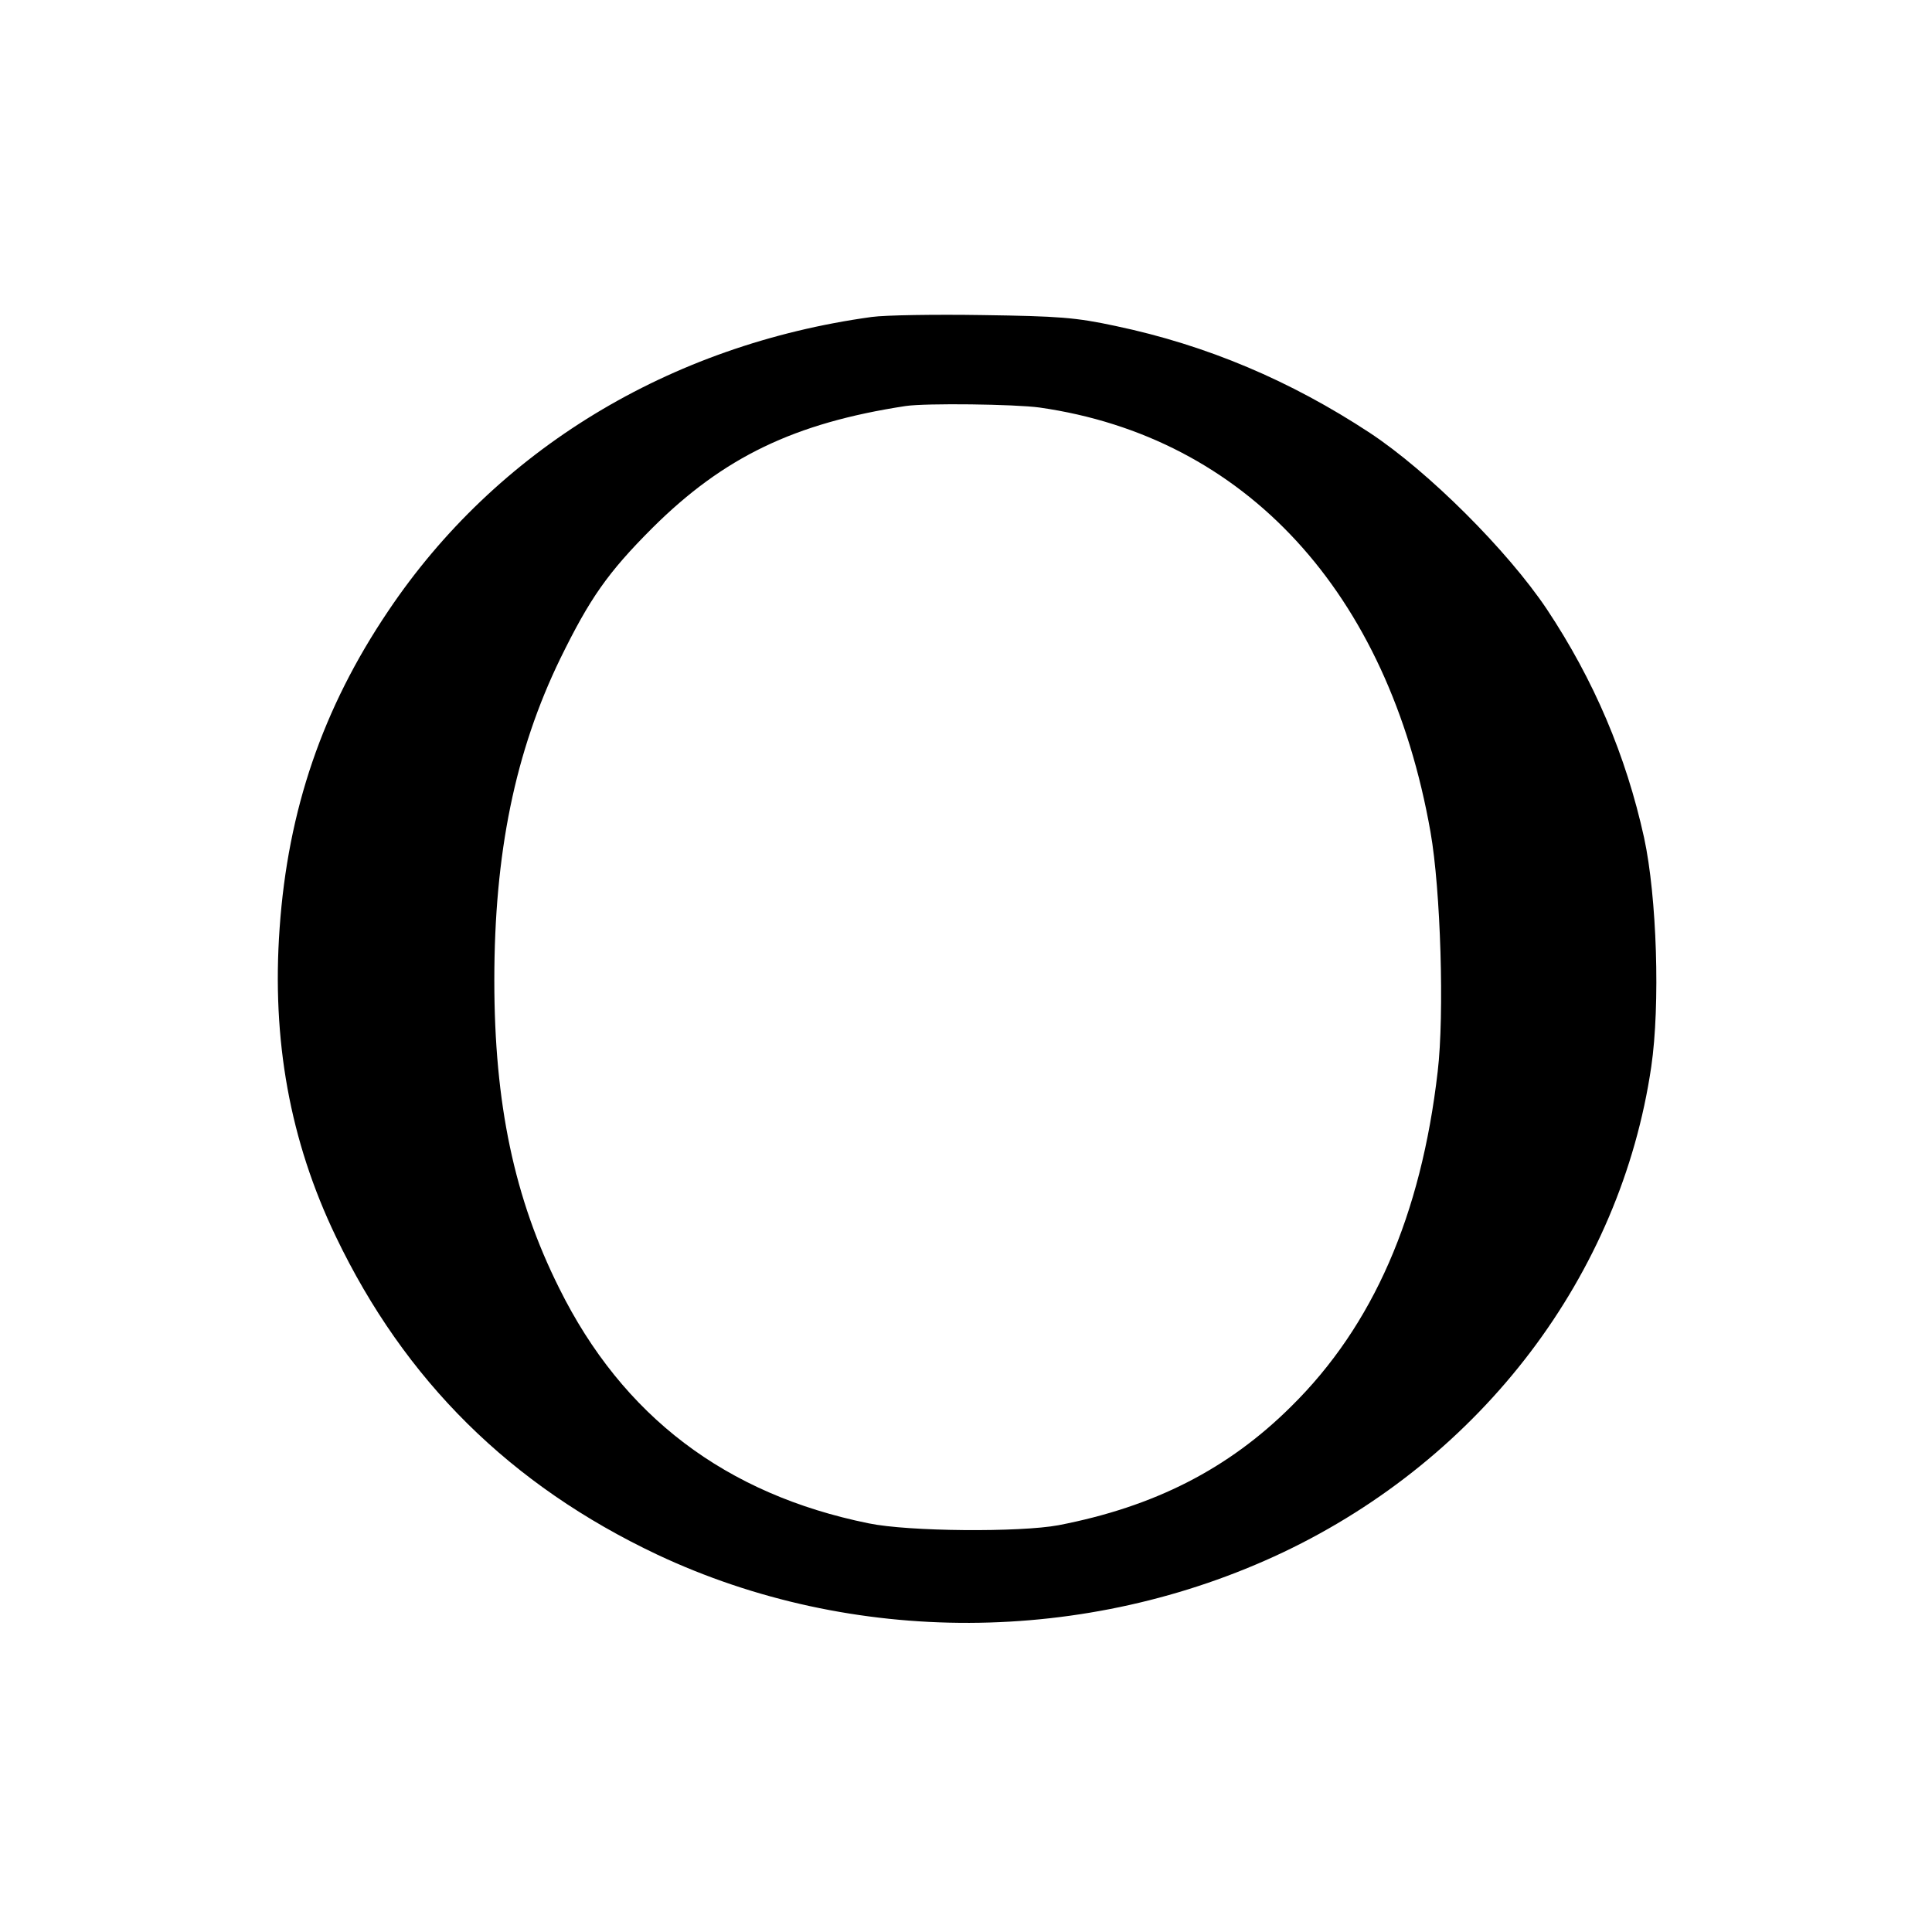 <?xml version="1.0" standalone="no"?>
<!DOCTYPE svg PUBLIC "-//W3C//DTD SVG 20010904//EN"
 "http://www.w3.org/TR/2001/REC-SVG-20010904/DTD/svg10.dtd">
<svg version="1.0" xmlns="http://www.w3.org/2000/svg"
 width="512pt" height="512pt" viewBox="0 0 512 512"
 preserveAspectRatio="xMidYMid meet">
<g transform="translate(0,512) scale(0.1,-0.1)"
fill="#000000" stroke="none">
<path d="M2310 4280 c-537 -74 -995 -353 -1281 -779 -174 -258 -266 -527 -288
-841 -21 -296 27 -563 149 -817 183 -382 463 -659 852 -843 517 -243 1136
-241 1658 6 528 251 895 735 976 1287 24 164 15 450 -19 607 -48 218 -133 418
-258 606 -104 155 -313 364 -469 467 -210 138 -431 232 -673 283 -107 23 -151
26 -352 29 -126 2 -259 0 -295 -5z m445 -240 c545 -78 924 -489 1036 -1125 27
-153 37 -484 19 -635 -44 -381 -171 -673 -388 -887 -167 -166 -363 -266 -617
-315 -102 -19 -397 -17 -503 5 -379 77 -652 284 -820 623 -119 238 -172 489
-172 816 0 337 55 606 175 853 78 159 125 227 244 346 189 188 377 278 671
323 54 8 289 5 355 -4z"/>
</g>
</svg>
